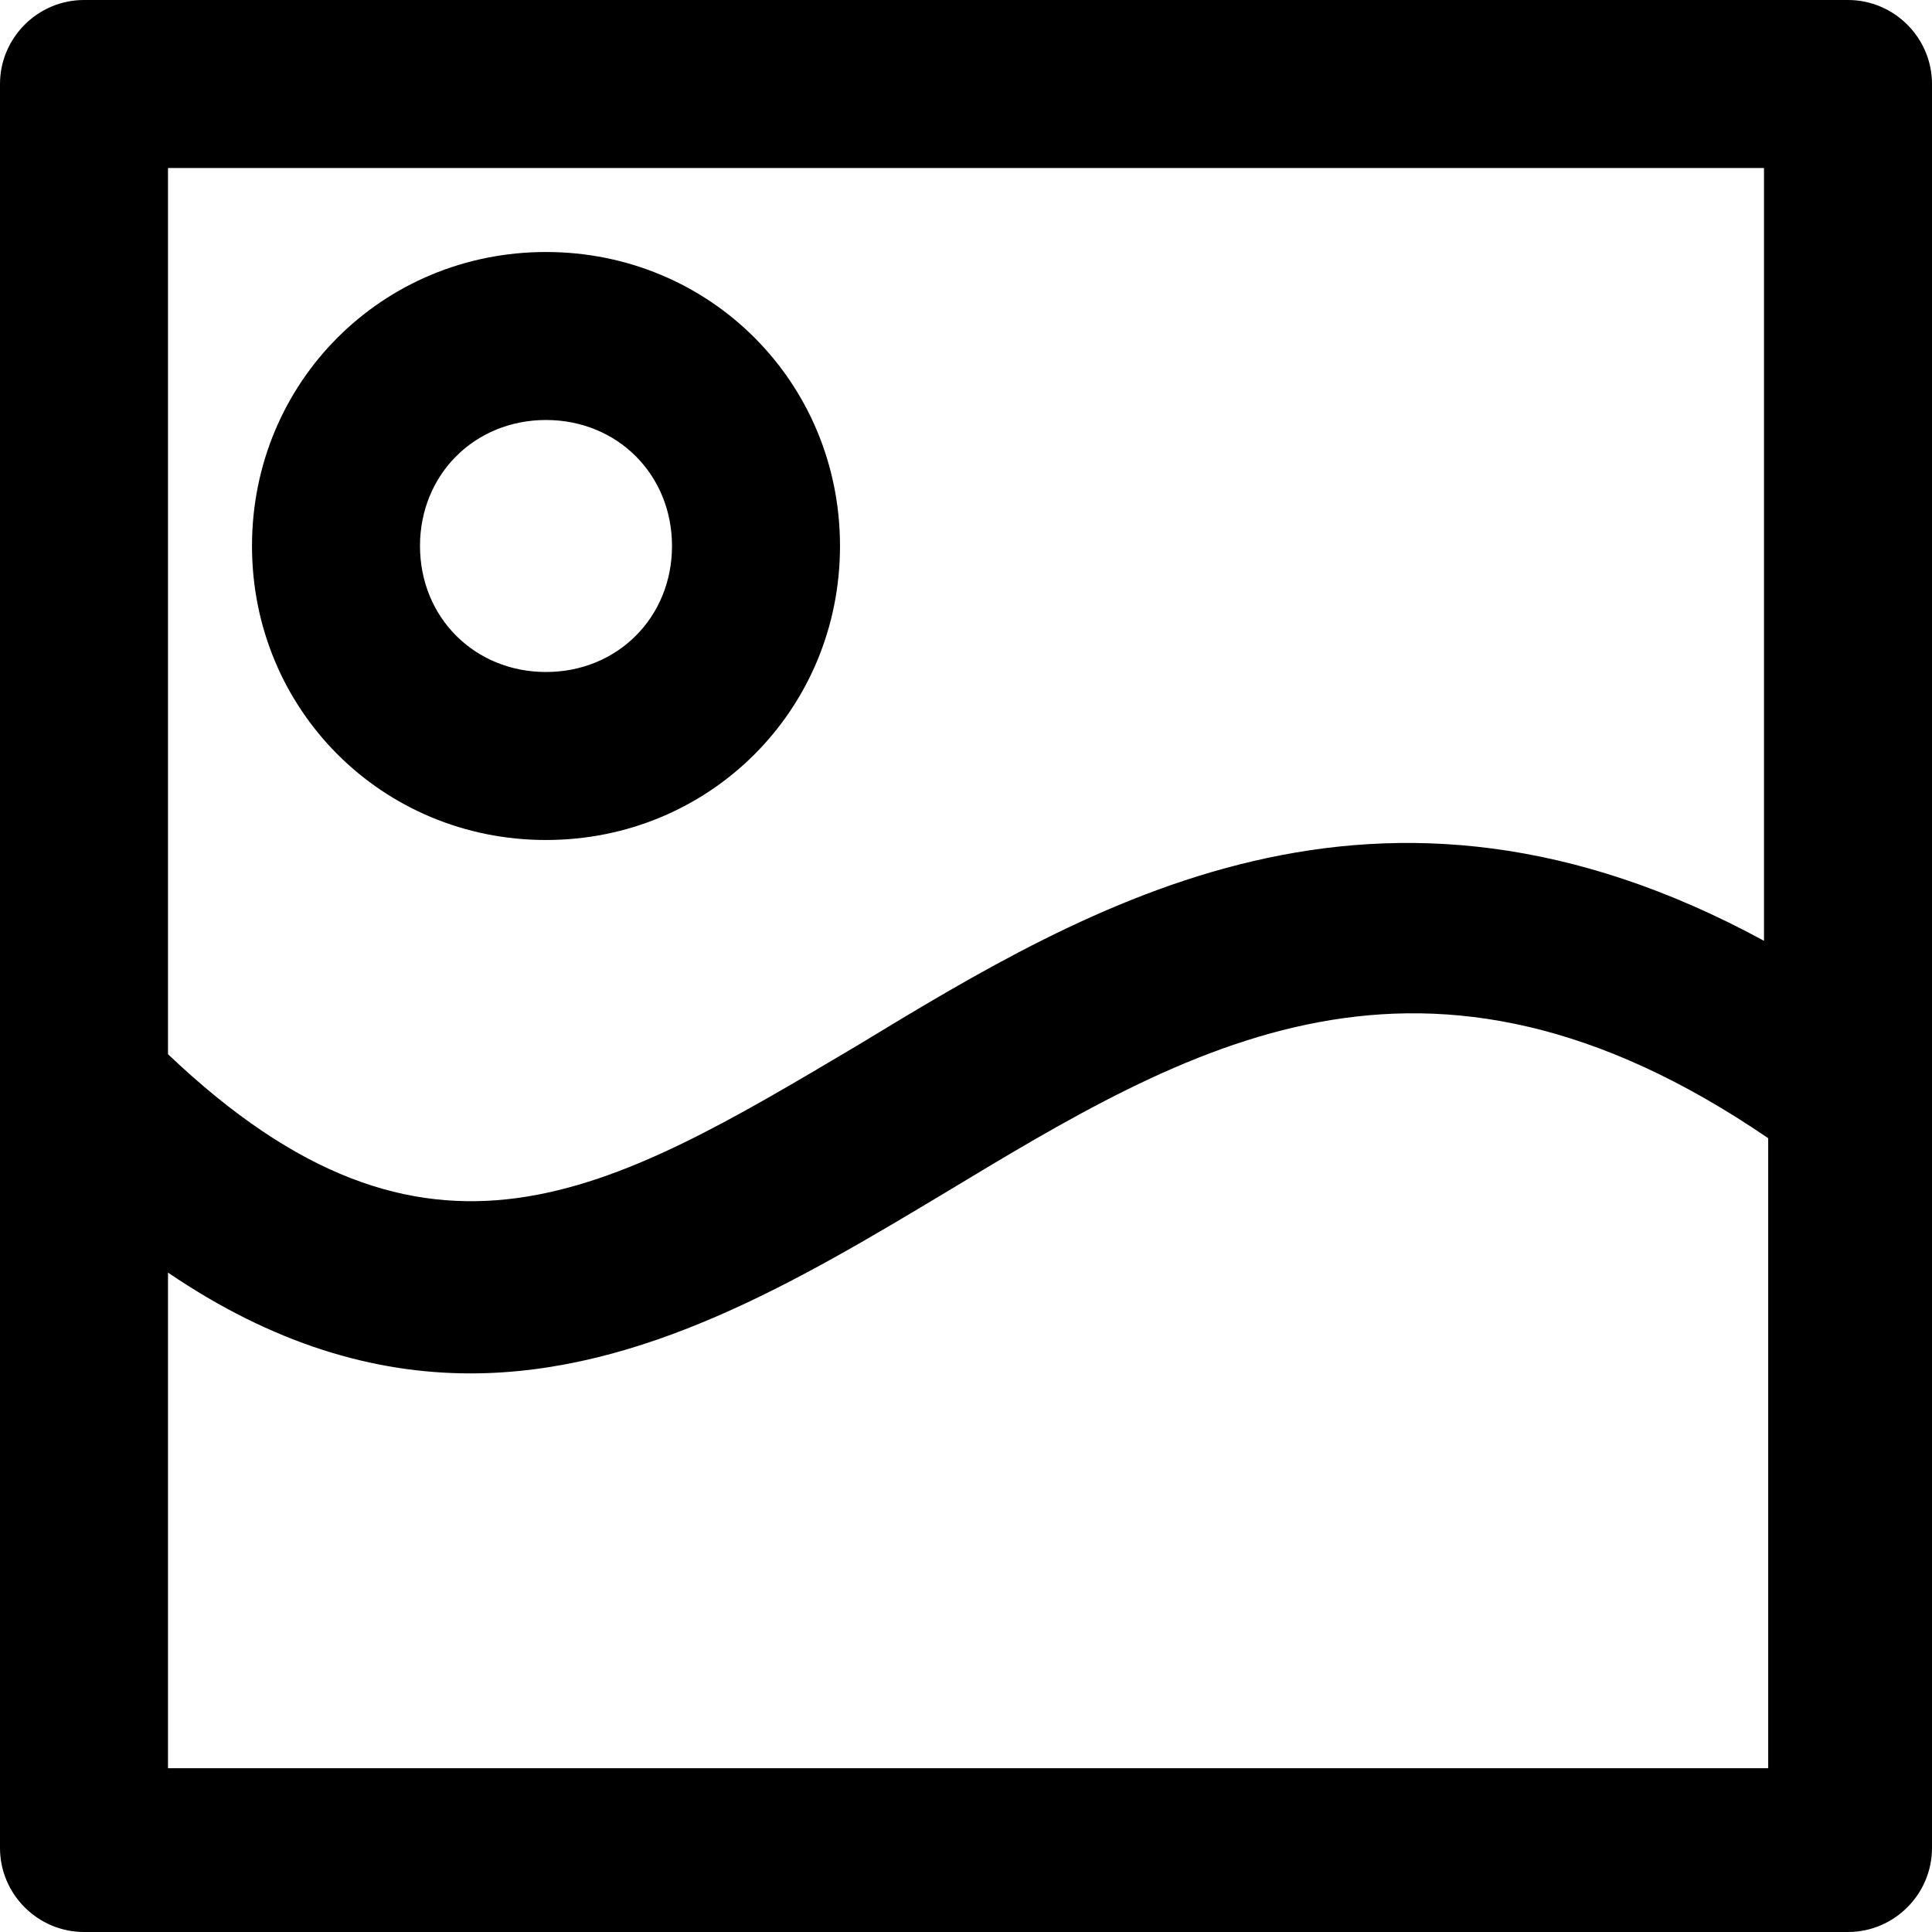 <?xml version="1.0" encoding="utf-8"?>
<!-- Generator: Adobe Illustrator 24.0.1, SVG Export Plug-In . SVG Version: 6.00 Build 0)  -->
<svg version="1.1" id="Layer_1" xmlns="http://www.w3.org/2000/svg" xmlns:xlink="http://www.w3.org/1999/xlink" x="0px" y="0px"
	 viewBox="0 0 46 46" style="enable-background:new 0 0 46 46;" xml:space="preserve">
<g>
	<path d="M44,0H2C0.9,0,0,0.9,0,2v42c0,1.1,0.9,2,2,2h42c1.1,0,2-0.9,2-2V2C46,0.9,45.1,0,44,0z M42,4v18.4c-9.2-5-16-0.9-21.6,2.5
		C14.5,28.4,10.2,31,4,25.1V4H42z M4,42V30.3c2.5,1.7,4.9,2.4,7.2,2.4c4.1,0,7.8-2.2,11.3-4.3c5.8-3.5,11.4-6.9,19.6-1.3v15H4V42z"
		/>
	<path d="M13,20c3.9,0,7-3.1,7-7s-3.1-7-7-7s-7,3.1-7,7S9.1,20,13,20z M13,10c1.7,0,3,1.3,3,3s-1.3,3-3,3s-3-1.3-3-3S11.3,10,13,10z
		"/>
</g>
</svg>
